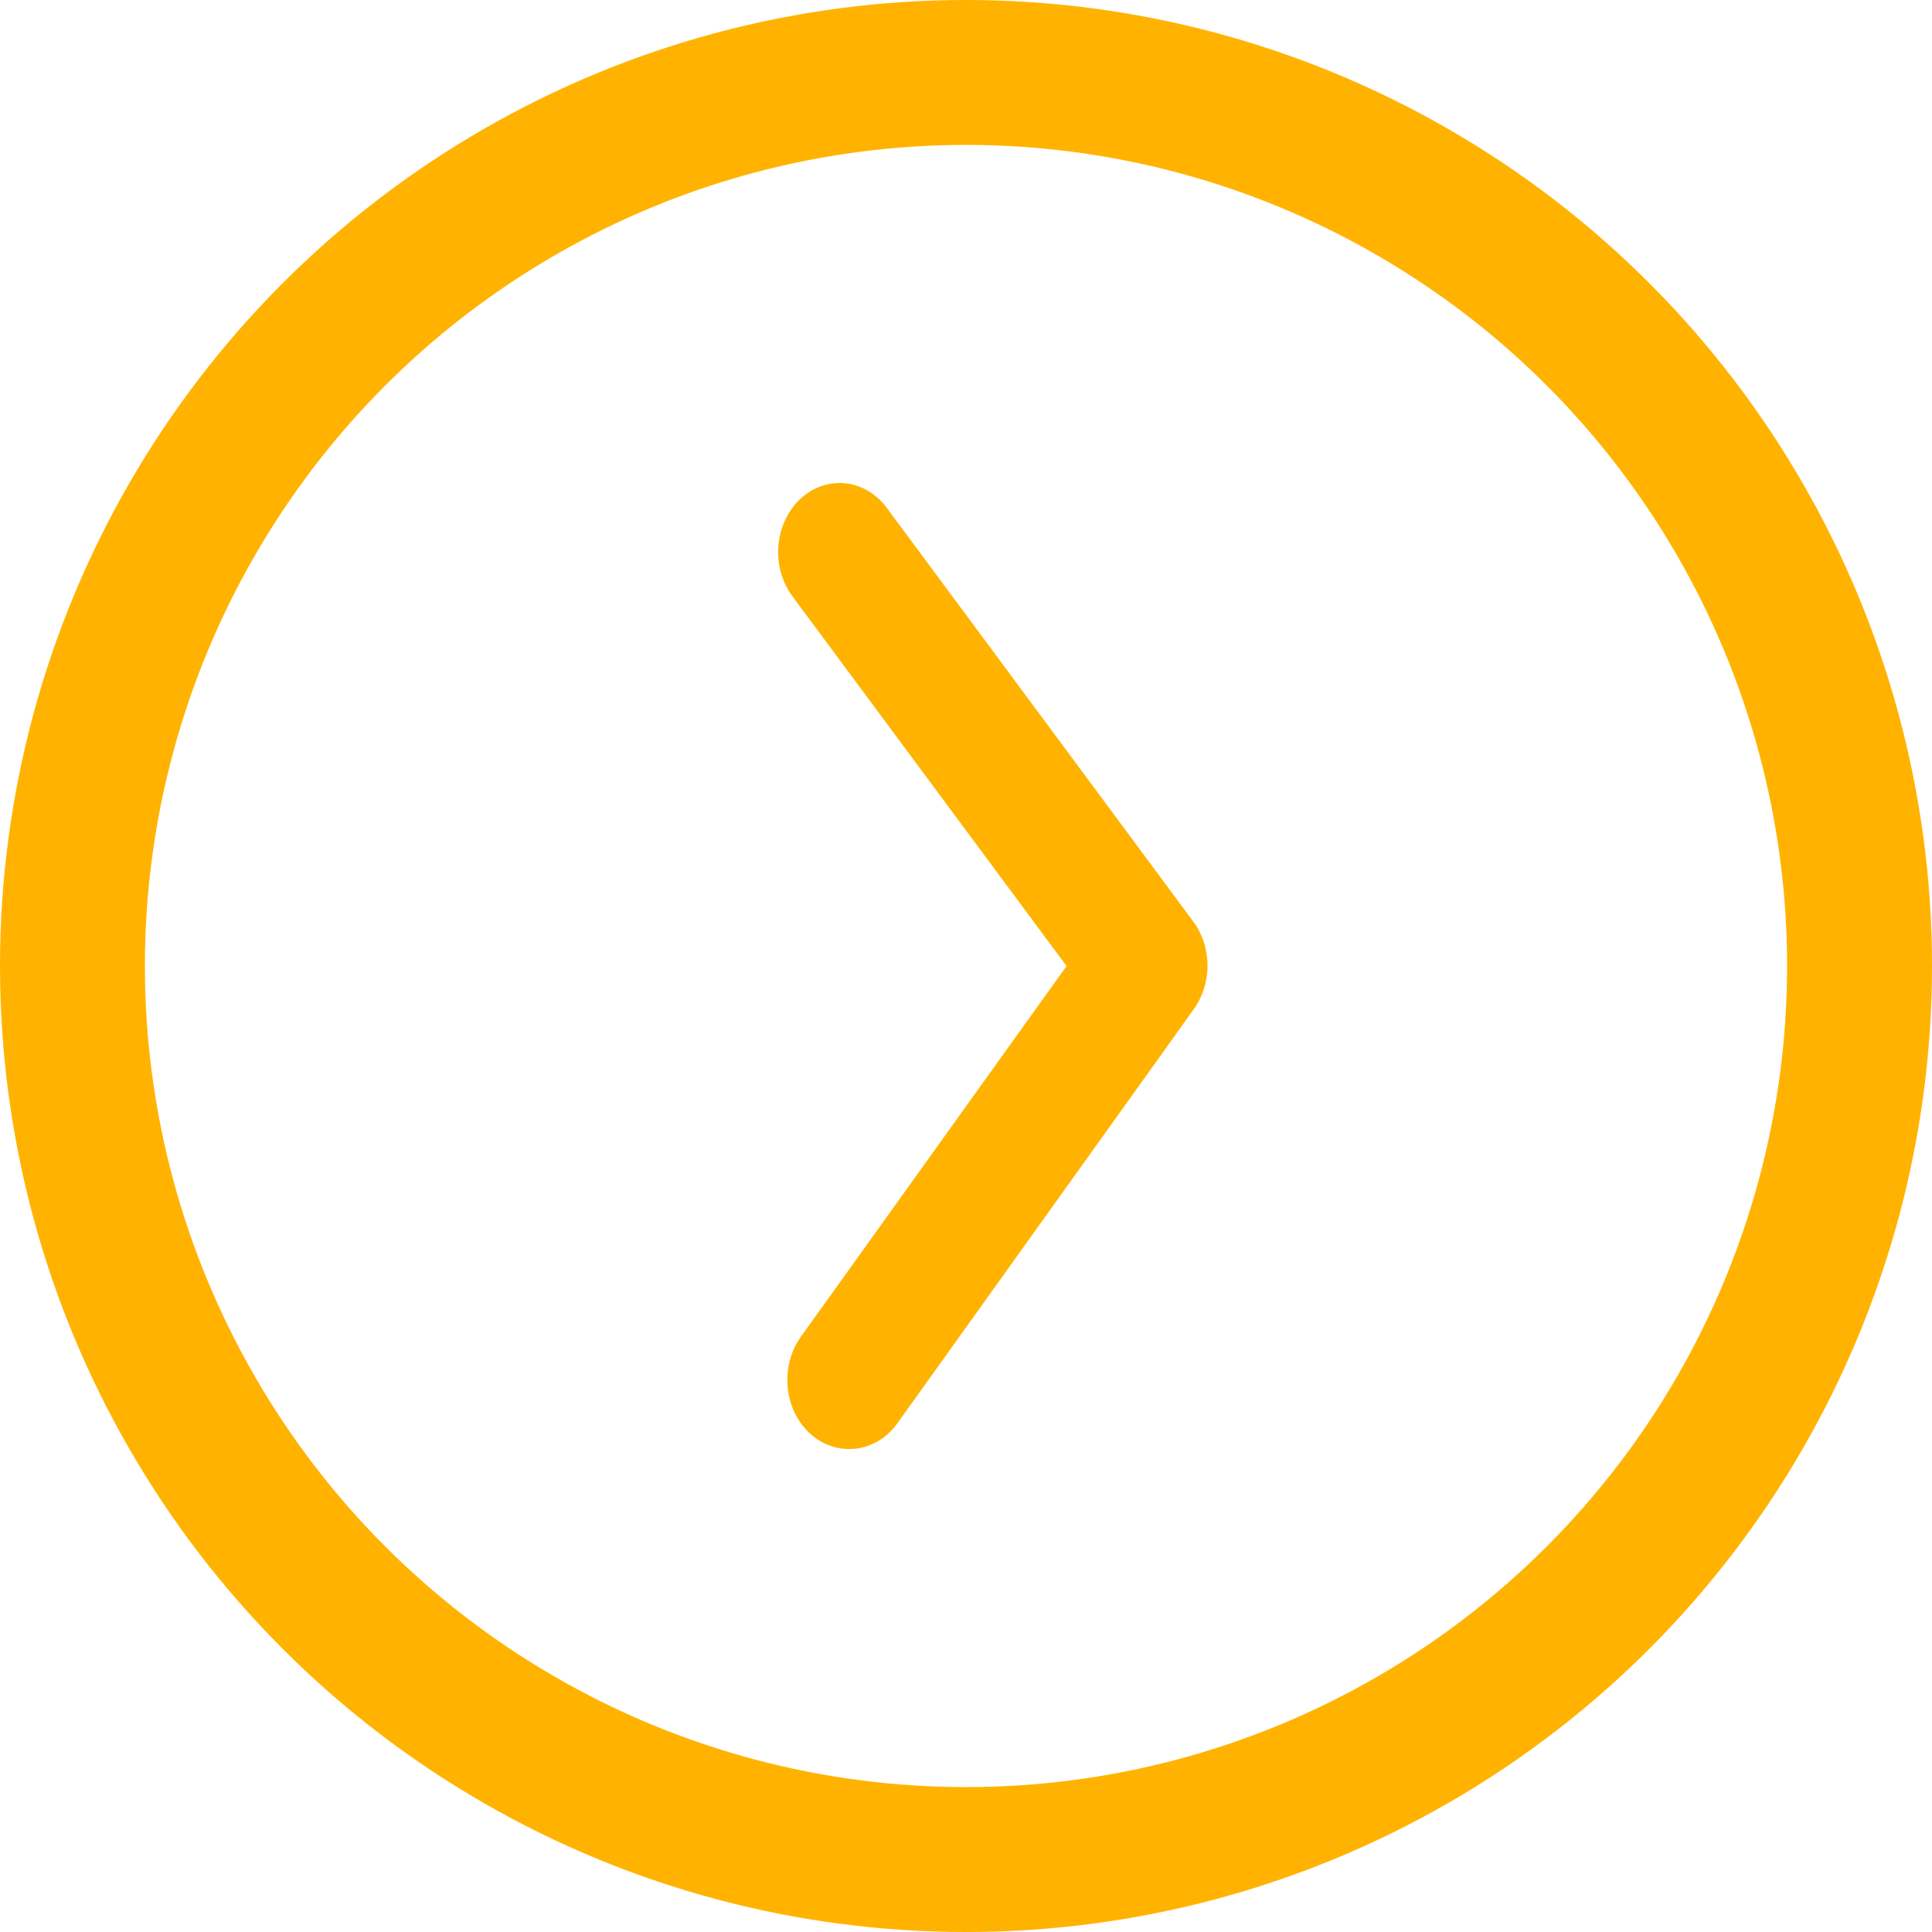 <svg width="40" height="40" viewBox="0 0 40 40" fill="none" xmlns="http://www.w3.org/2000/svg">
<path d="M17.586 30C17.776 30.001 17.963 29.953 18.135 29.862C18.306 29.771 18.457 29.637 18.577 29.471L24.711 20.901C24.898 20.645 25 20.325 25 19.994C25 19.663 24.898 19.342 24.711 19.087L18.361 10.516C18.145 10.224 17.835 10.041 17.5 10.006C17.164 9.971 16.829 10.088 16.57 10.33C16.311 10.573 16.147 10.921 16.116 11.299C16.085 11.677 16.189 12.053 16.405 12.344L22.082 20.001L16.595 27.657C16.44 27.867 16.341 28.122 16.311 28.393C16.281 28.664 16.32 28.939 16.424 29.185C16.528 29.431 16.693 29.639 16.899 29.784C17.105 29.928 17.343 30.003 17.586 30Z" fill="#FFB300"/>
<circle cx="20" cy="20" r="18.5" transform="matrix(-1 0 0 1 40 0)" stroke="#FFB300" stroke-width="3"/>
</svg>
